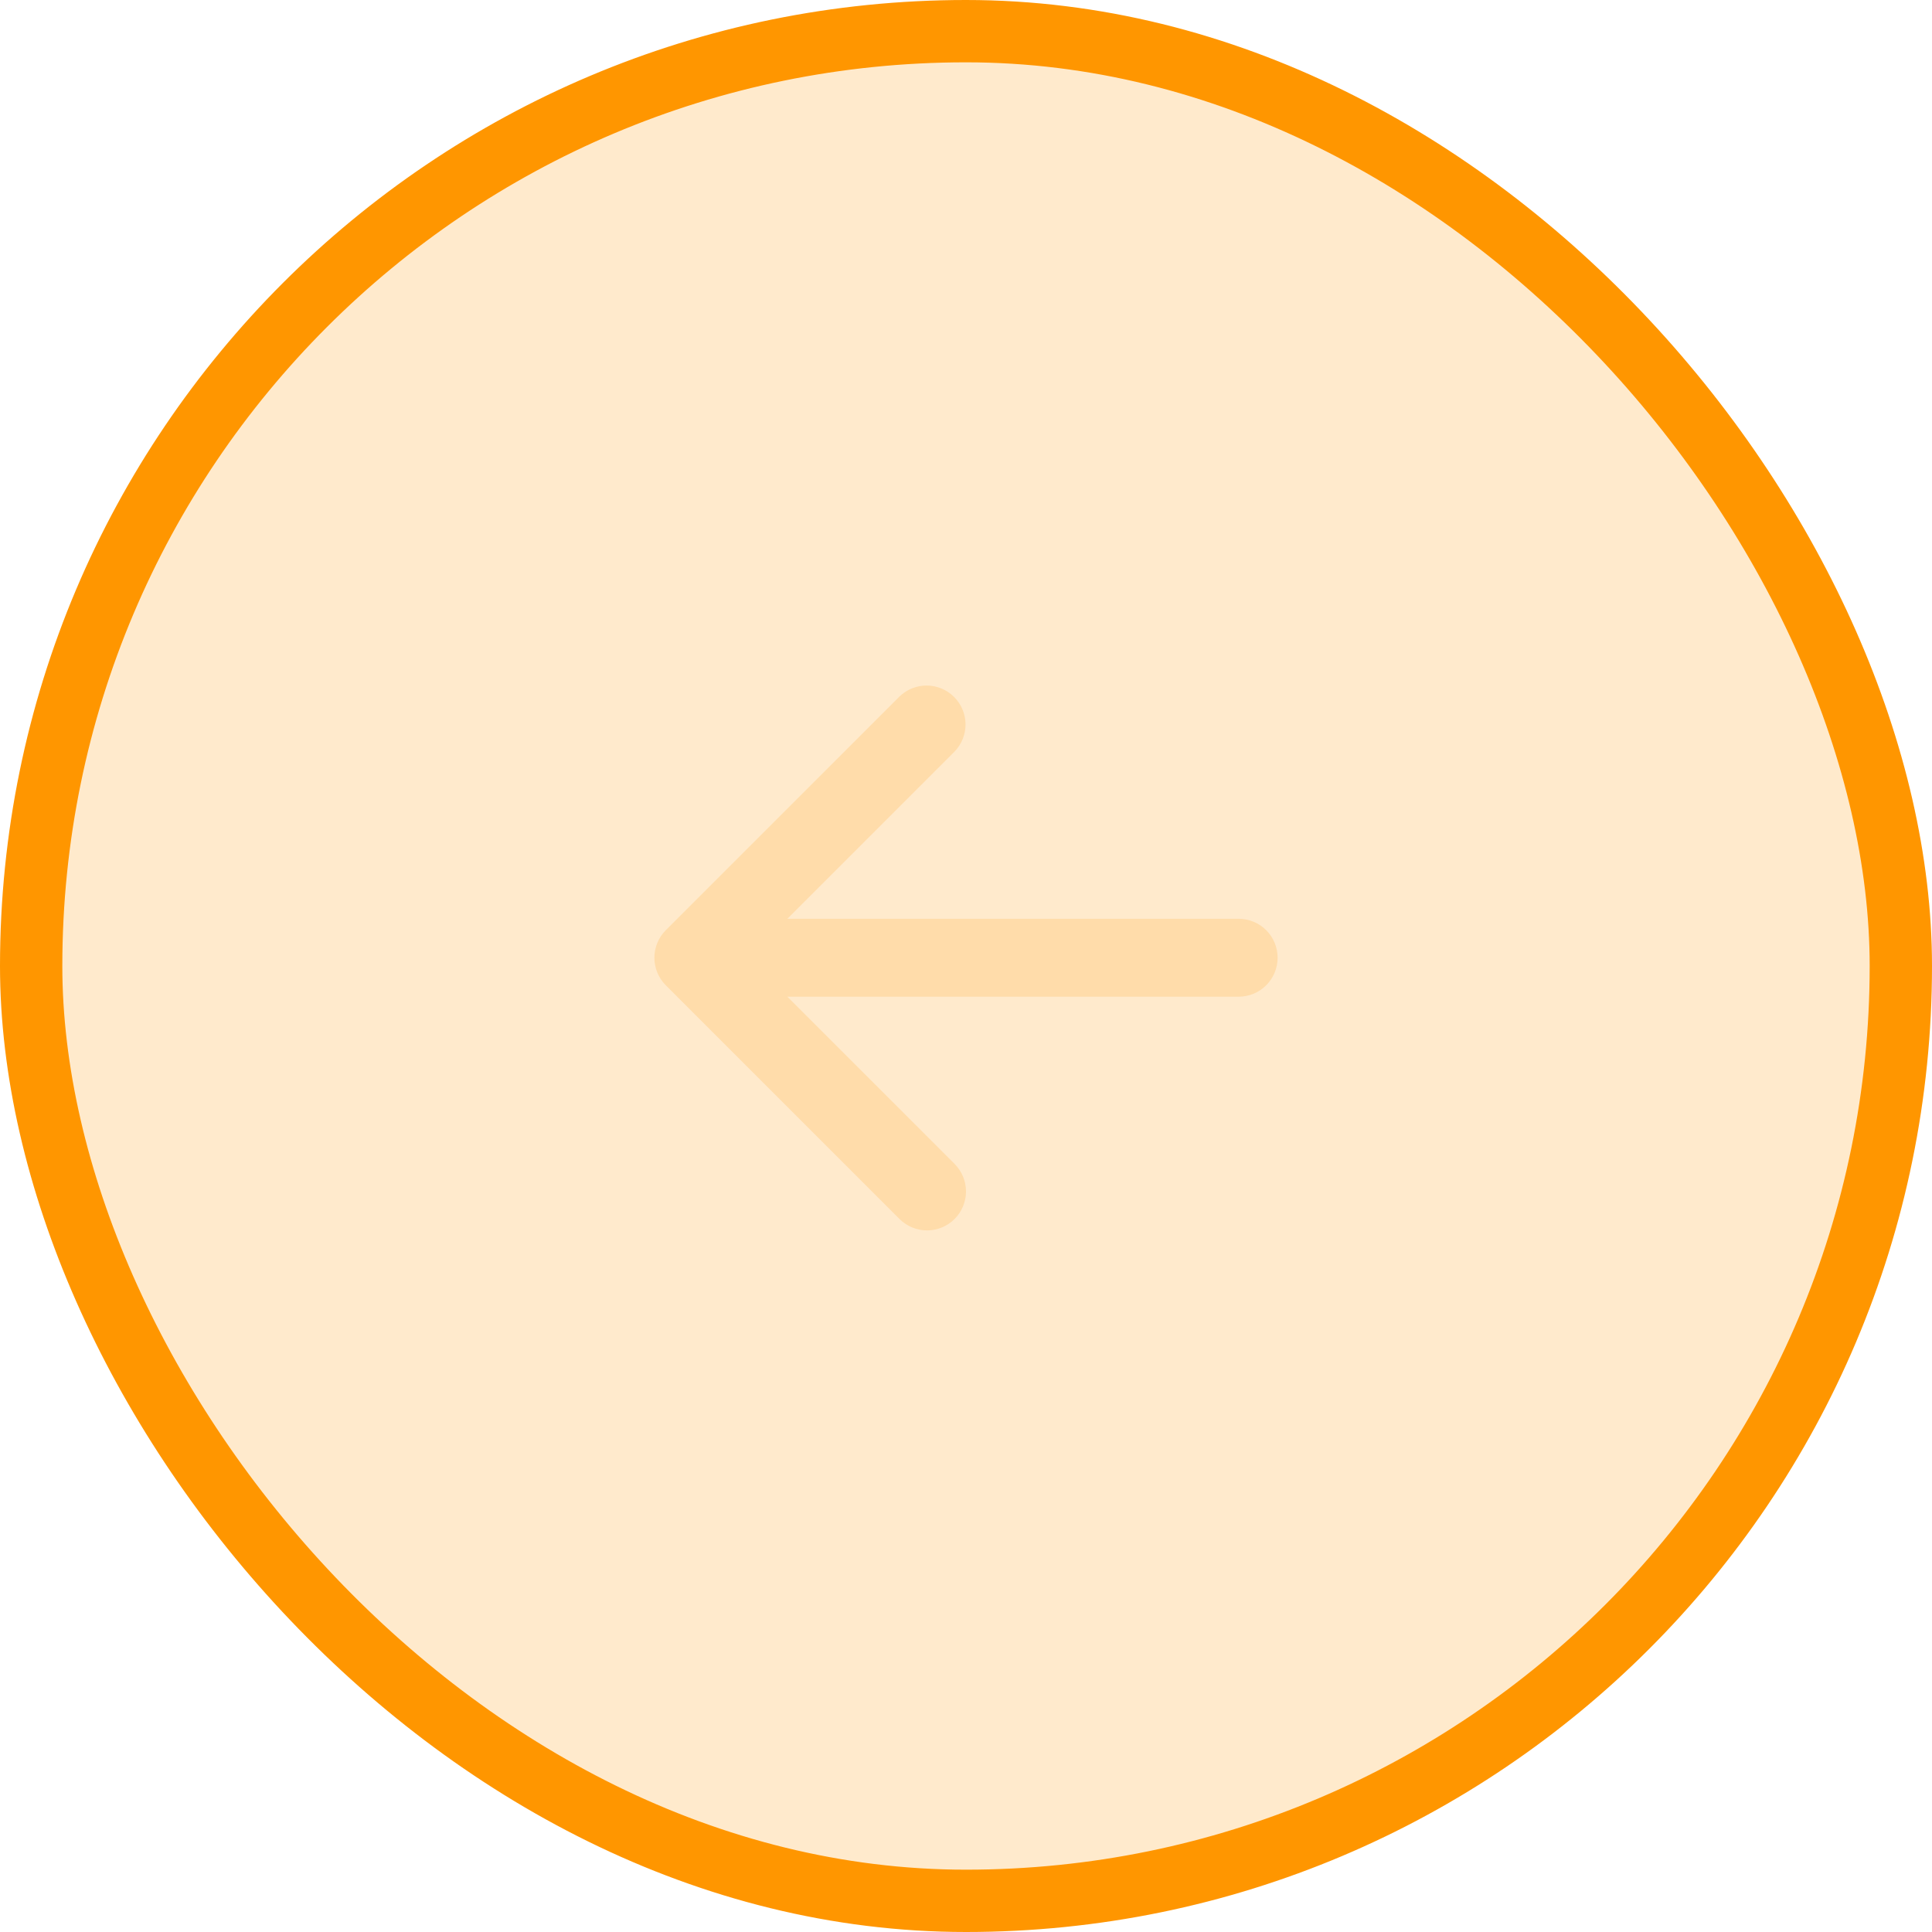 <svg width="62" height="62" viewBox="0 0 62 62" fill="none" xmlns="http://www.w3.org/2000/svg">
<rect x="1" y="1" width="60" height="60" rx="30" fill="#FF9600" fill-opacity="0.2" stroke="#FF9600" stroke-width="2"/>
<path fill-rule="evenodd" clip-rule="evenodd" d="M30.634 39.119C30.399 39.353 30.081 39.485 29.75 39.485C29.418 39.485 29.101 39.353 28.866 39.119L21.366 31.619C21.132 31.384 21 31.066 21 30.735C21 30.403 21.132 30.085 21.366 29.851L28.866 22.351C29.102 22.123 29.418 21.997 29.745 22C30.073 22.003 30.387 22.134 30.618 22.366C30.85 22.598 30.982 22.911 30.985 23.239C30.987 23.567 30.861 23.883 30.634 24.118L25.267 29.485H39.75C40.081 29.485 40.4 29.616 40.634 29.851C40.868 30.085 41 30.403 41 30.735C41 31.066 40.868 31.384 40.634 31.619C40.4 31.853 40.081 31.985 39.75 31.985H25.267L30.634 37.351C30.868 37.586 31 37.903 31 38.235C31 38.566 30.868 38.884 30.634 39.119Z" fill="#FFDCAA"/>
</svg>
